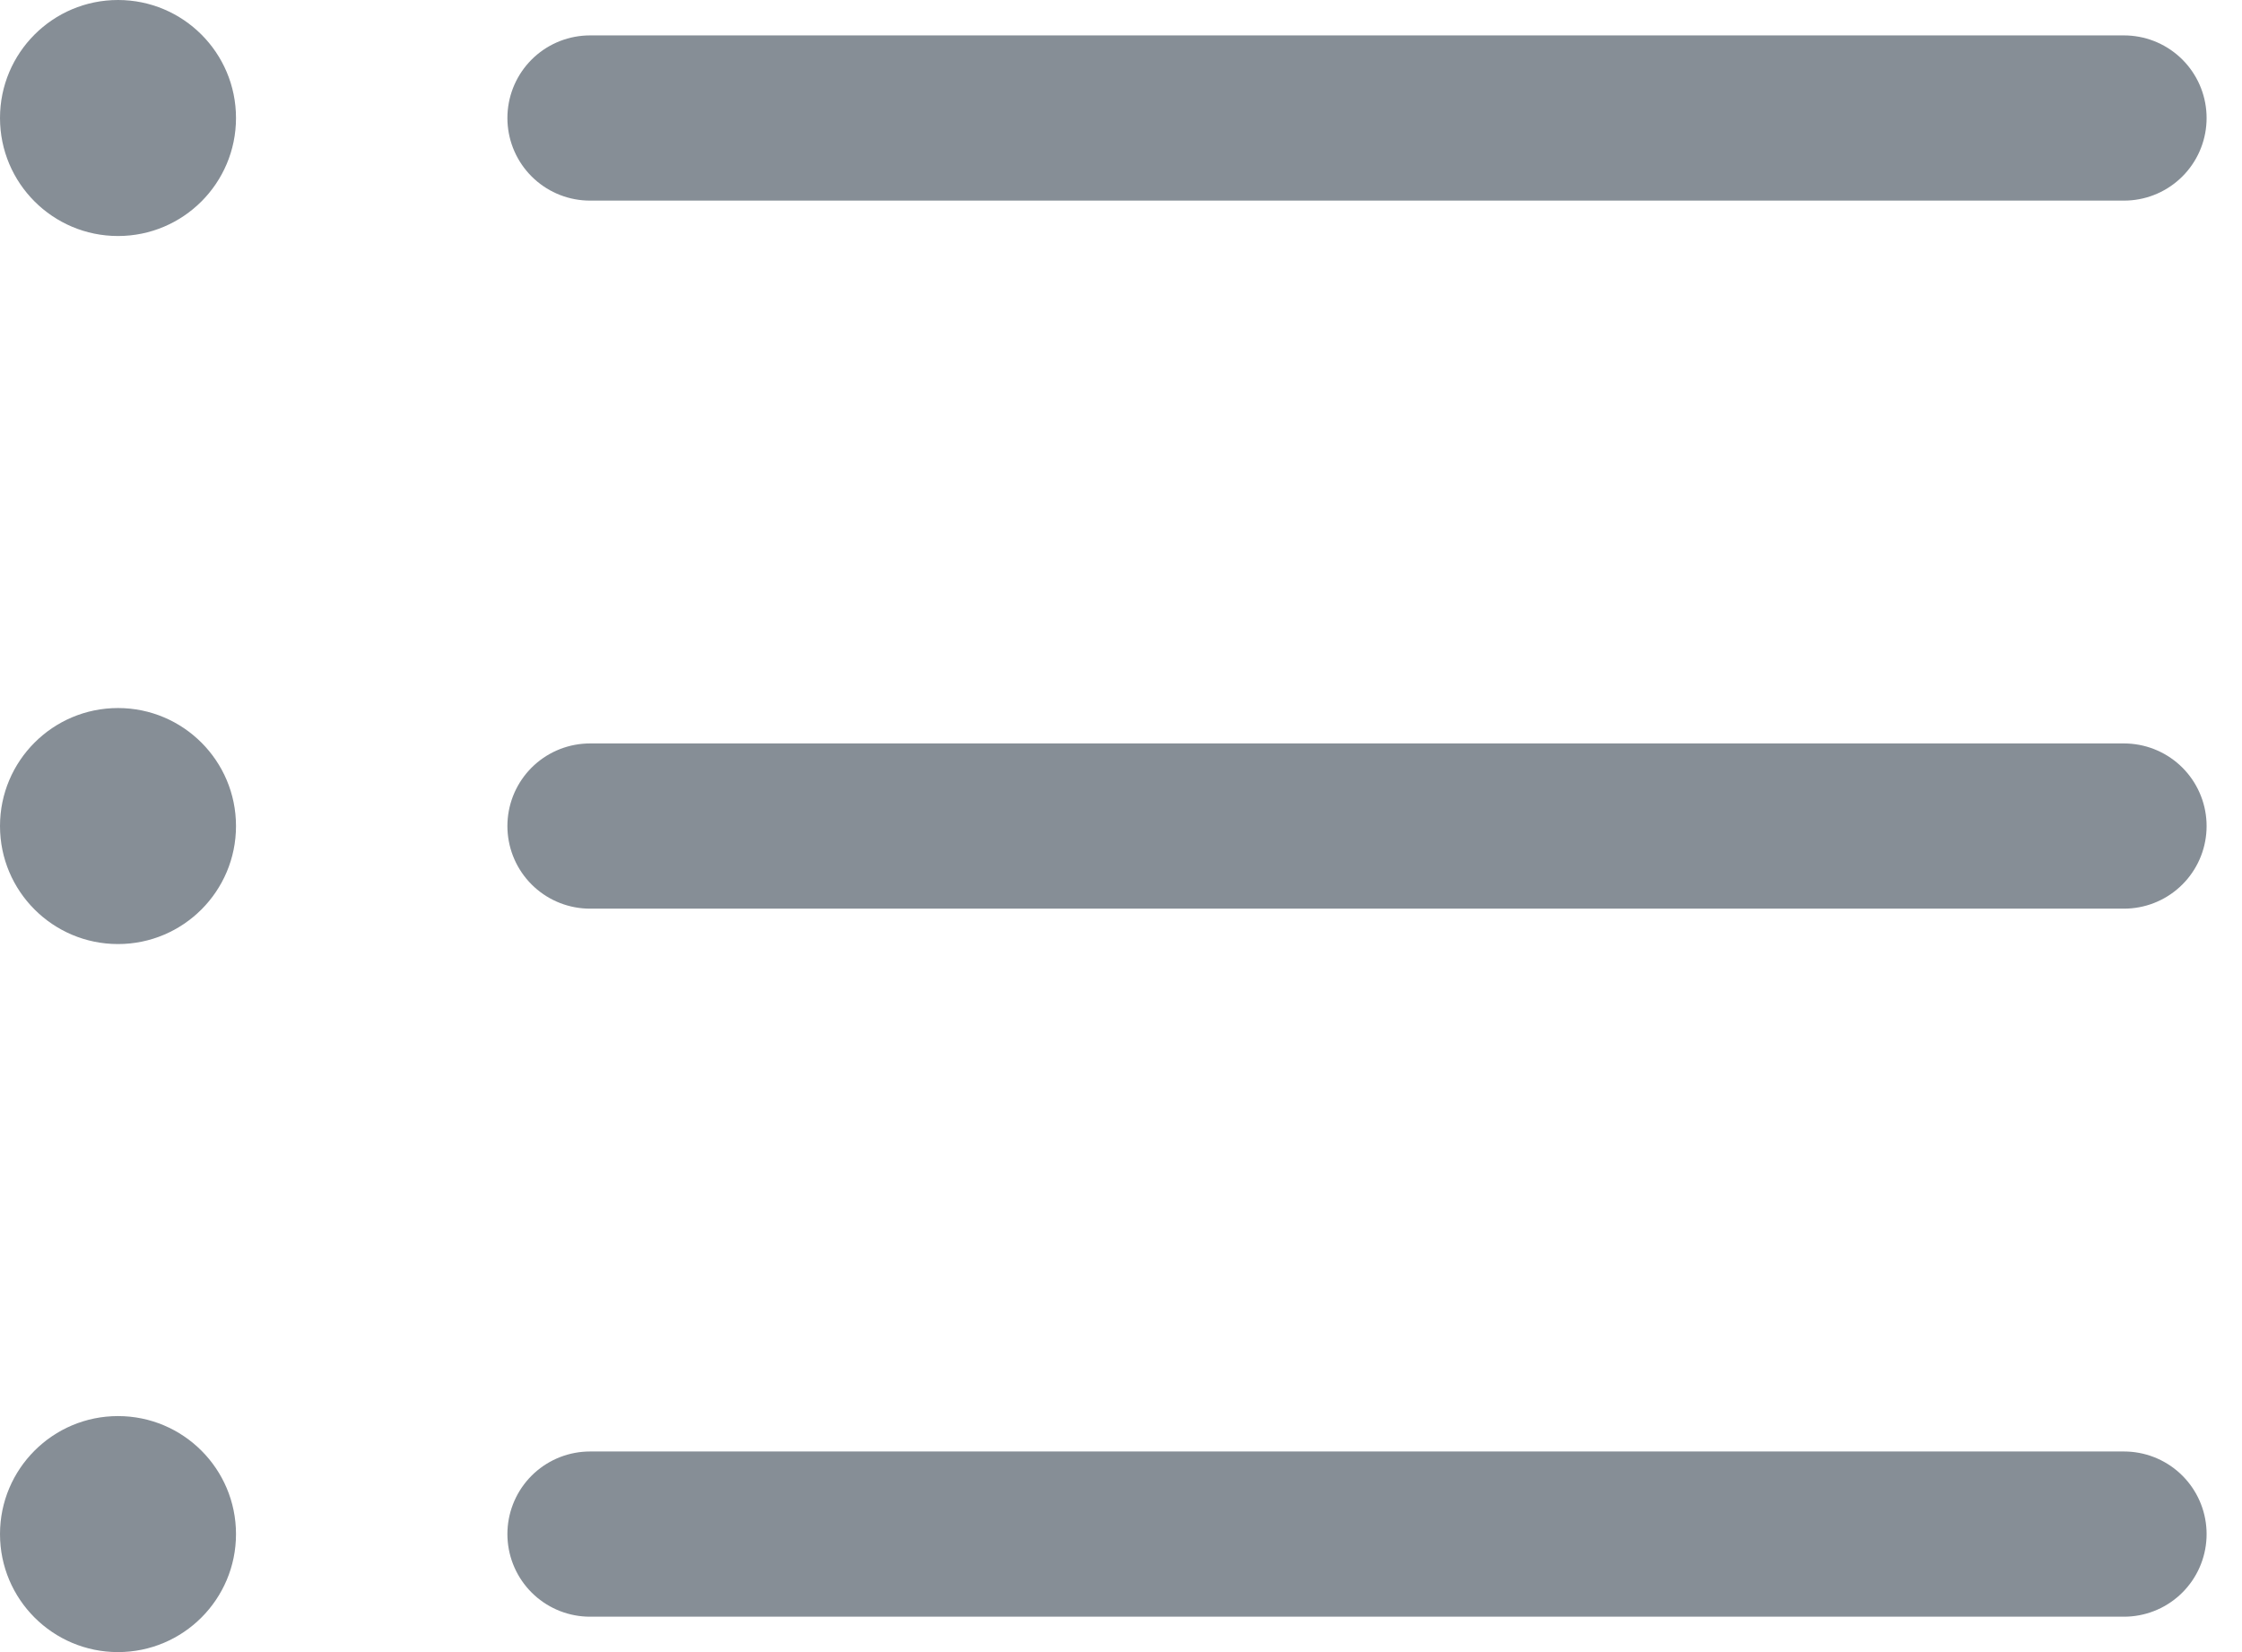 <svg xmlns="http://www.w3.org/2000/svg" width="19" height="14" viewBox="0 0 19 14">
    <g fill="none" fill-rule="evenodd" transform="translate(-3 -5)">
        <path stroke="#868E96" stroke-linecap="round" stroke-linejoin="round" stroke-width="1.4" d="M8 6h13"/>
        <circle cx="4" cy="6" r="1" fill="#868E96"/>
        <circle cx="4" cy="12" r="1" fill="#868E96"/>
        <circle cx="4" cy="18" r="1" fill="#868E96"/>
        <path stroke="#868E96" stroke-linecap="round" stroke-linejoin="round" stroke-width="1.4" d="M8 12h13M8 18h13"/>
    </g>
</svg>
